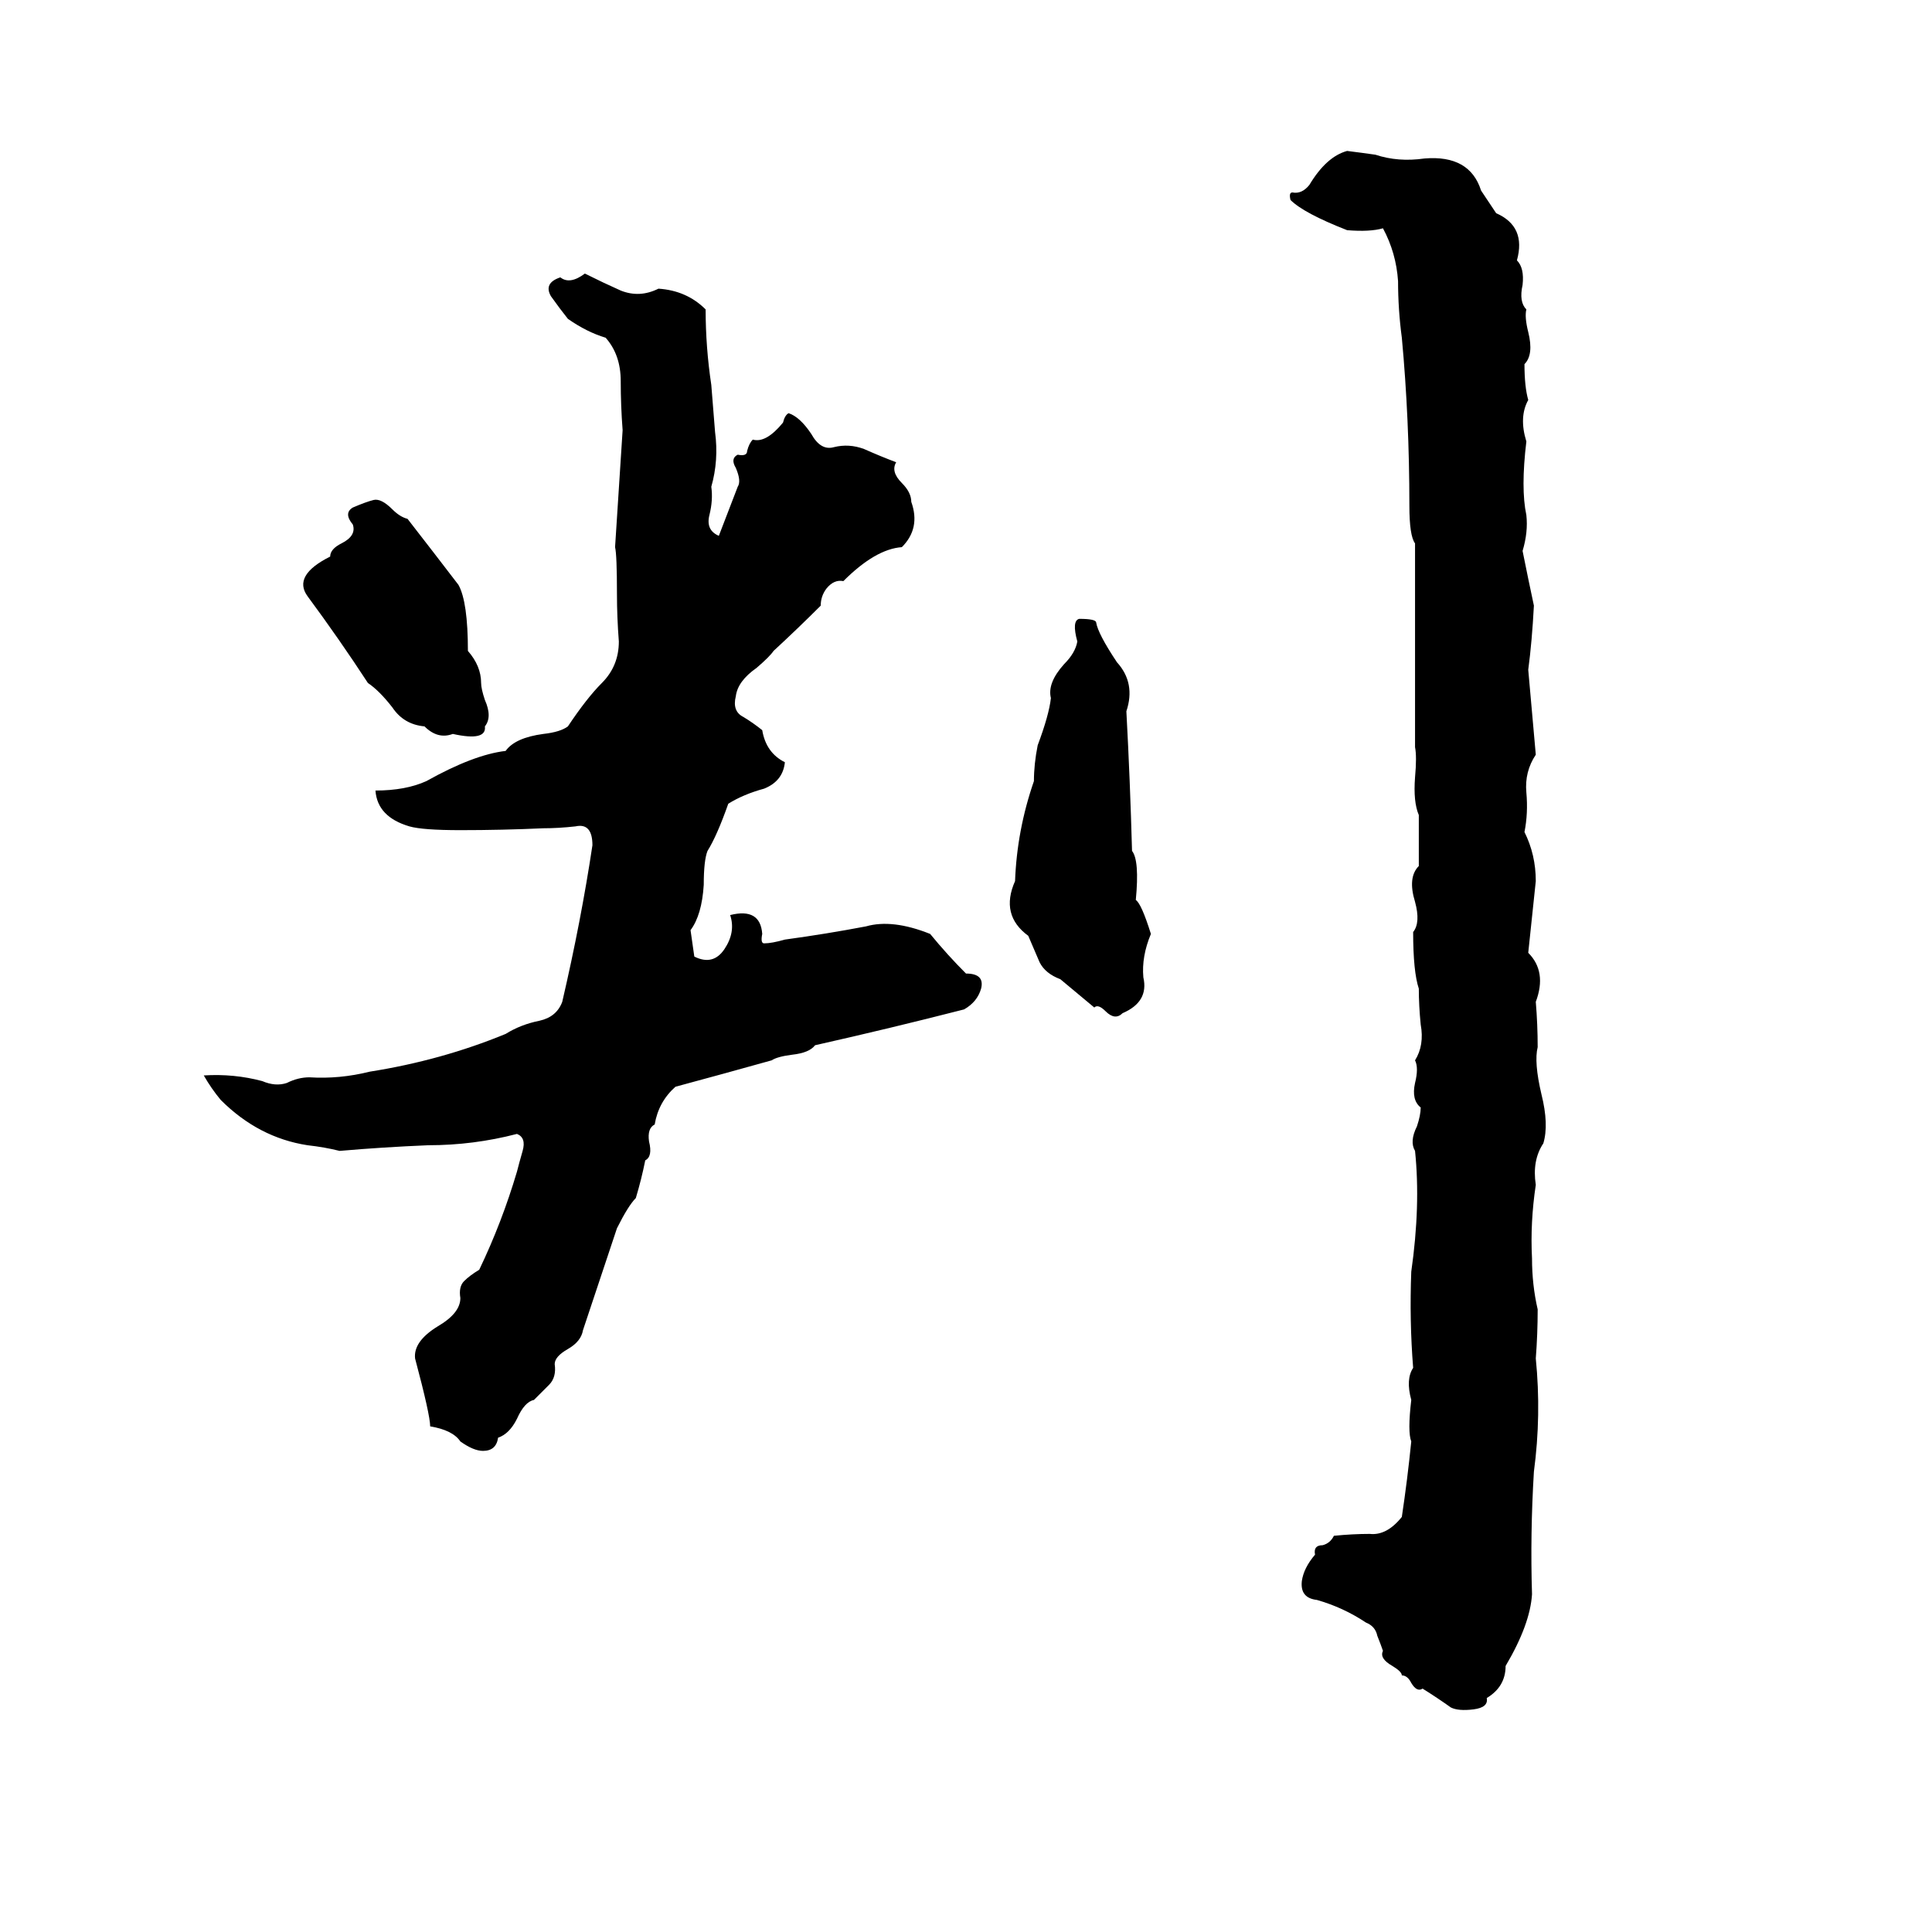 <svg xmlns="http://www.w3.org/2000/svg" viewBox="0 -800 1024 1024">
	<path fill="#000000" d="M714 -720Q722 -719 729 -718Q741 -714 755 -716Q779 -718 785 -699Q789 -693 793 -687Q809 -680 804 -662Q808 -658 807 -649Q805 -640 809 -636Q808 -632 810 -624Q813 -612 808 -607Q808 -595 810 -588Q805 -579 809 -566Q806 -541 809 -527Q810 -518 807 -508Q810 -493 813 -479Q812 -460 810 -445Q812 -422 814 -400Q808 -391 809 -380Q810 -369 808 -359Q814 -347 814 -333Q812 -314 810 -295Q820 -285 814 -269Q815 -257 815 -245Q813 -237 817 -220Q821 -204 818 -194Q812 -185 814 -172Q811 -152 812 -133Q812 -119 815 -106Q815 -93 814 -80Q817 -50 813 -20Q811 13 812 45Q811 61 798 83Q798 94 788 100Q789 105 781 106Q773 107 769 105Q762 100 754 95Q751 97 748 92Q746 88 743 88Q743 86 738 83Q731 79 733 75Q732 72 730 67Q729 62 724 60Q712 52 698 48Q689 47 690 38Q691 31 697 24Q696 19 701 19Q705 18 707 14Q717 13 726 13Q735 14 743 4Q746 -16 748 -36Q746 -41 748 -58Q745 -69 749 -75Q747 -100 748 -126Q753 -161 750 -190Q747 -195 751 -203Q753 -209 753 -213Q748 -217 750 -226Q752 -234 750 -238Q755 -246 753 -257Q752 -267 752 -276Q749 -285 749 -306Q753 -311 750 -322Q746 -335 752 -341Q752 -354 752 -368Q749 -375 750 -388Q751 -399 750 -404Q750 -458 750 -512Q747 -516 747 -532Q747 -578 743 -621Q741 -636 741 -651Q740 -666 733 -679Q726 -677 714 -678Q691 -687 684 -694Q683 -698 685 -698Q690 -697 694 -702Q703 -717 714 -720ZM310 -655Q320 -650 329 -646Q339 -642 349 -647Q364 -646 374 -636Q374 -616 377 -596L379 -571Q381 -556 377 -542Q378 -535 376 -527Q374 -519 381 -516Q386 -529 391 -542Q393 -545 390 -552Q387 -557 391 -559Q396 -558 396 -561Q397 -565 399 -567Q406 -565 415 -576Q416 -580 418 -581Q424 -579 430 -570Q435 -561 442 -563Q450 -565 458 -562Q467 -558 475 -555Q472 -550 478 -544Q483 -539 483 -534Q488 -520 478 -510Q464 -509 447 -492Q442 -493 438 -488Q435 -484 435 -479Q423 -467 410 -455Q408 -452 401 -446Q391 -439 390 -431Q388 -423 394 -420Q399 -417 404 -413Q406 -401 416 -396Q415 -386 405 -382Q394 -379 386 -374Q380 -357 375 -349Q373 -344 373 -331Q372 -315 366 -307Q367 -300 368 -293Q378 -288 384 -297Q390 -306 387 -315Q403 -319 404 -305Q403 -300 405 -300Q409 -300 416 -302Q438 -305 459 -309Q473 -313 493 -305Q502 -294 512 -284Q522 -284 520 -276Q518 -269 511 -265Q472 -255 432 -246Q429 -242 420 -241Q412 -240 409 -238Q384 -231 358 -224Q349 -216 347 -204Q343 -202 344 -195Q346 -187 342 -185Q340 -175 337 -165Q333 -161 327 -149Q318 -122 309 -95Q308 -89 301 -85Q294 -81 294 -77Q295 -70 291 -66Q287 -62 283 -58Q278 -57 274 -48Q270 -40 264 -38Q263 -31 256 -31Q251 -31 244 -36Q240 -42 228 -44Q228 -50 220 -80Q219 -89 232 -97Q244 -104 244 -112Q243 -118 246 -121Q249 -124 254 -127Q266 -152 274 -179Q275 -183 277 -190Q279 -197 274 -199Q251 -193 227 -193Q203 -192 180 -190Q172 -192 163 -193Q137 -197 117 -217Q112 -223 108 -230Q124 -231 139 -227Q146 -224 152 -226Q158 -229 164 -229Q180 -228 196 -232Q234 -238 268 -252Q276 -257 286 -259Q295 -261 298 -269Q308 -312 314 -352Q314 -364 305 -362Q296 -361 288 -361Q266 -360 244 -360Q224 -360 217 -362Q200 -367 199 -381Q215 -381 226 -386Q251 -400 268 -402Q273 -409 288 -411Q297 -412 301 -415Q311 -430 319 -438Q328 -447 328 -460Q327 -473 327 -485Q327 -506 326 -510Q328 -541 330 -572Q329 -585 329 -598Q329 -612 321 -621Q311 -624 301 -631Q297 -636 292 -643Q288 -650 297 -653Q302 -649 310 -655ZM198 -535Q202 -536 208 -530Q212 -526 216 -525Q230 -507 243 -490Q248 -481 248 -455Q255 -447 255 -438Q255 -435 257 -429Q261 -420 257 -415Q258 -407 240 -411Q232 -408 225 -415Q214 -416 208 -425Q201 -434 195 -438Q180 -461 163 -484Q155 -495 175 -505Q175 -509 181 -512Q189 -516 187 -522Q182 -528 187 -531Q194 -534 198 -535ZM572 -472Q581 -472 581 -470Q582 -464 592 -449Q602 -438 597 -423Q599 -386 600 -349Q604 -344 602 -323Q605 -321 610 -305Q605 -293 606 -282Q609 -269 595 -263Q591 -259 586 -264Q582 -268 580 -266L562 -281Q554 -284 551 -290Q548 -297 545 -304Q530 -315 538 -333Q539 -360 548 -386Q548 -395 550 -405Q556 -421 557 -430Q555 -438 564 -448Q570 -454 571 -460Q568 -471 572 -472Z"/>
</svg>
